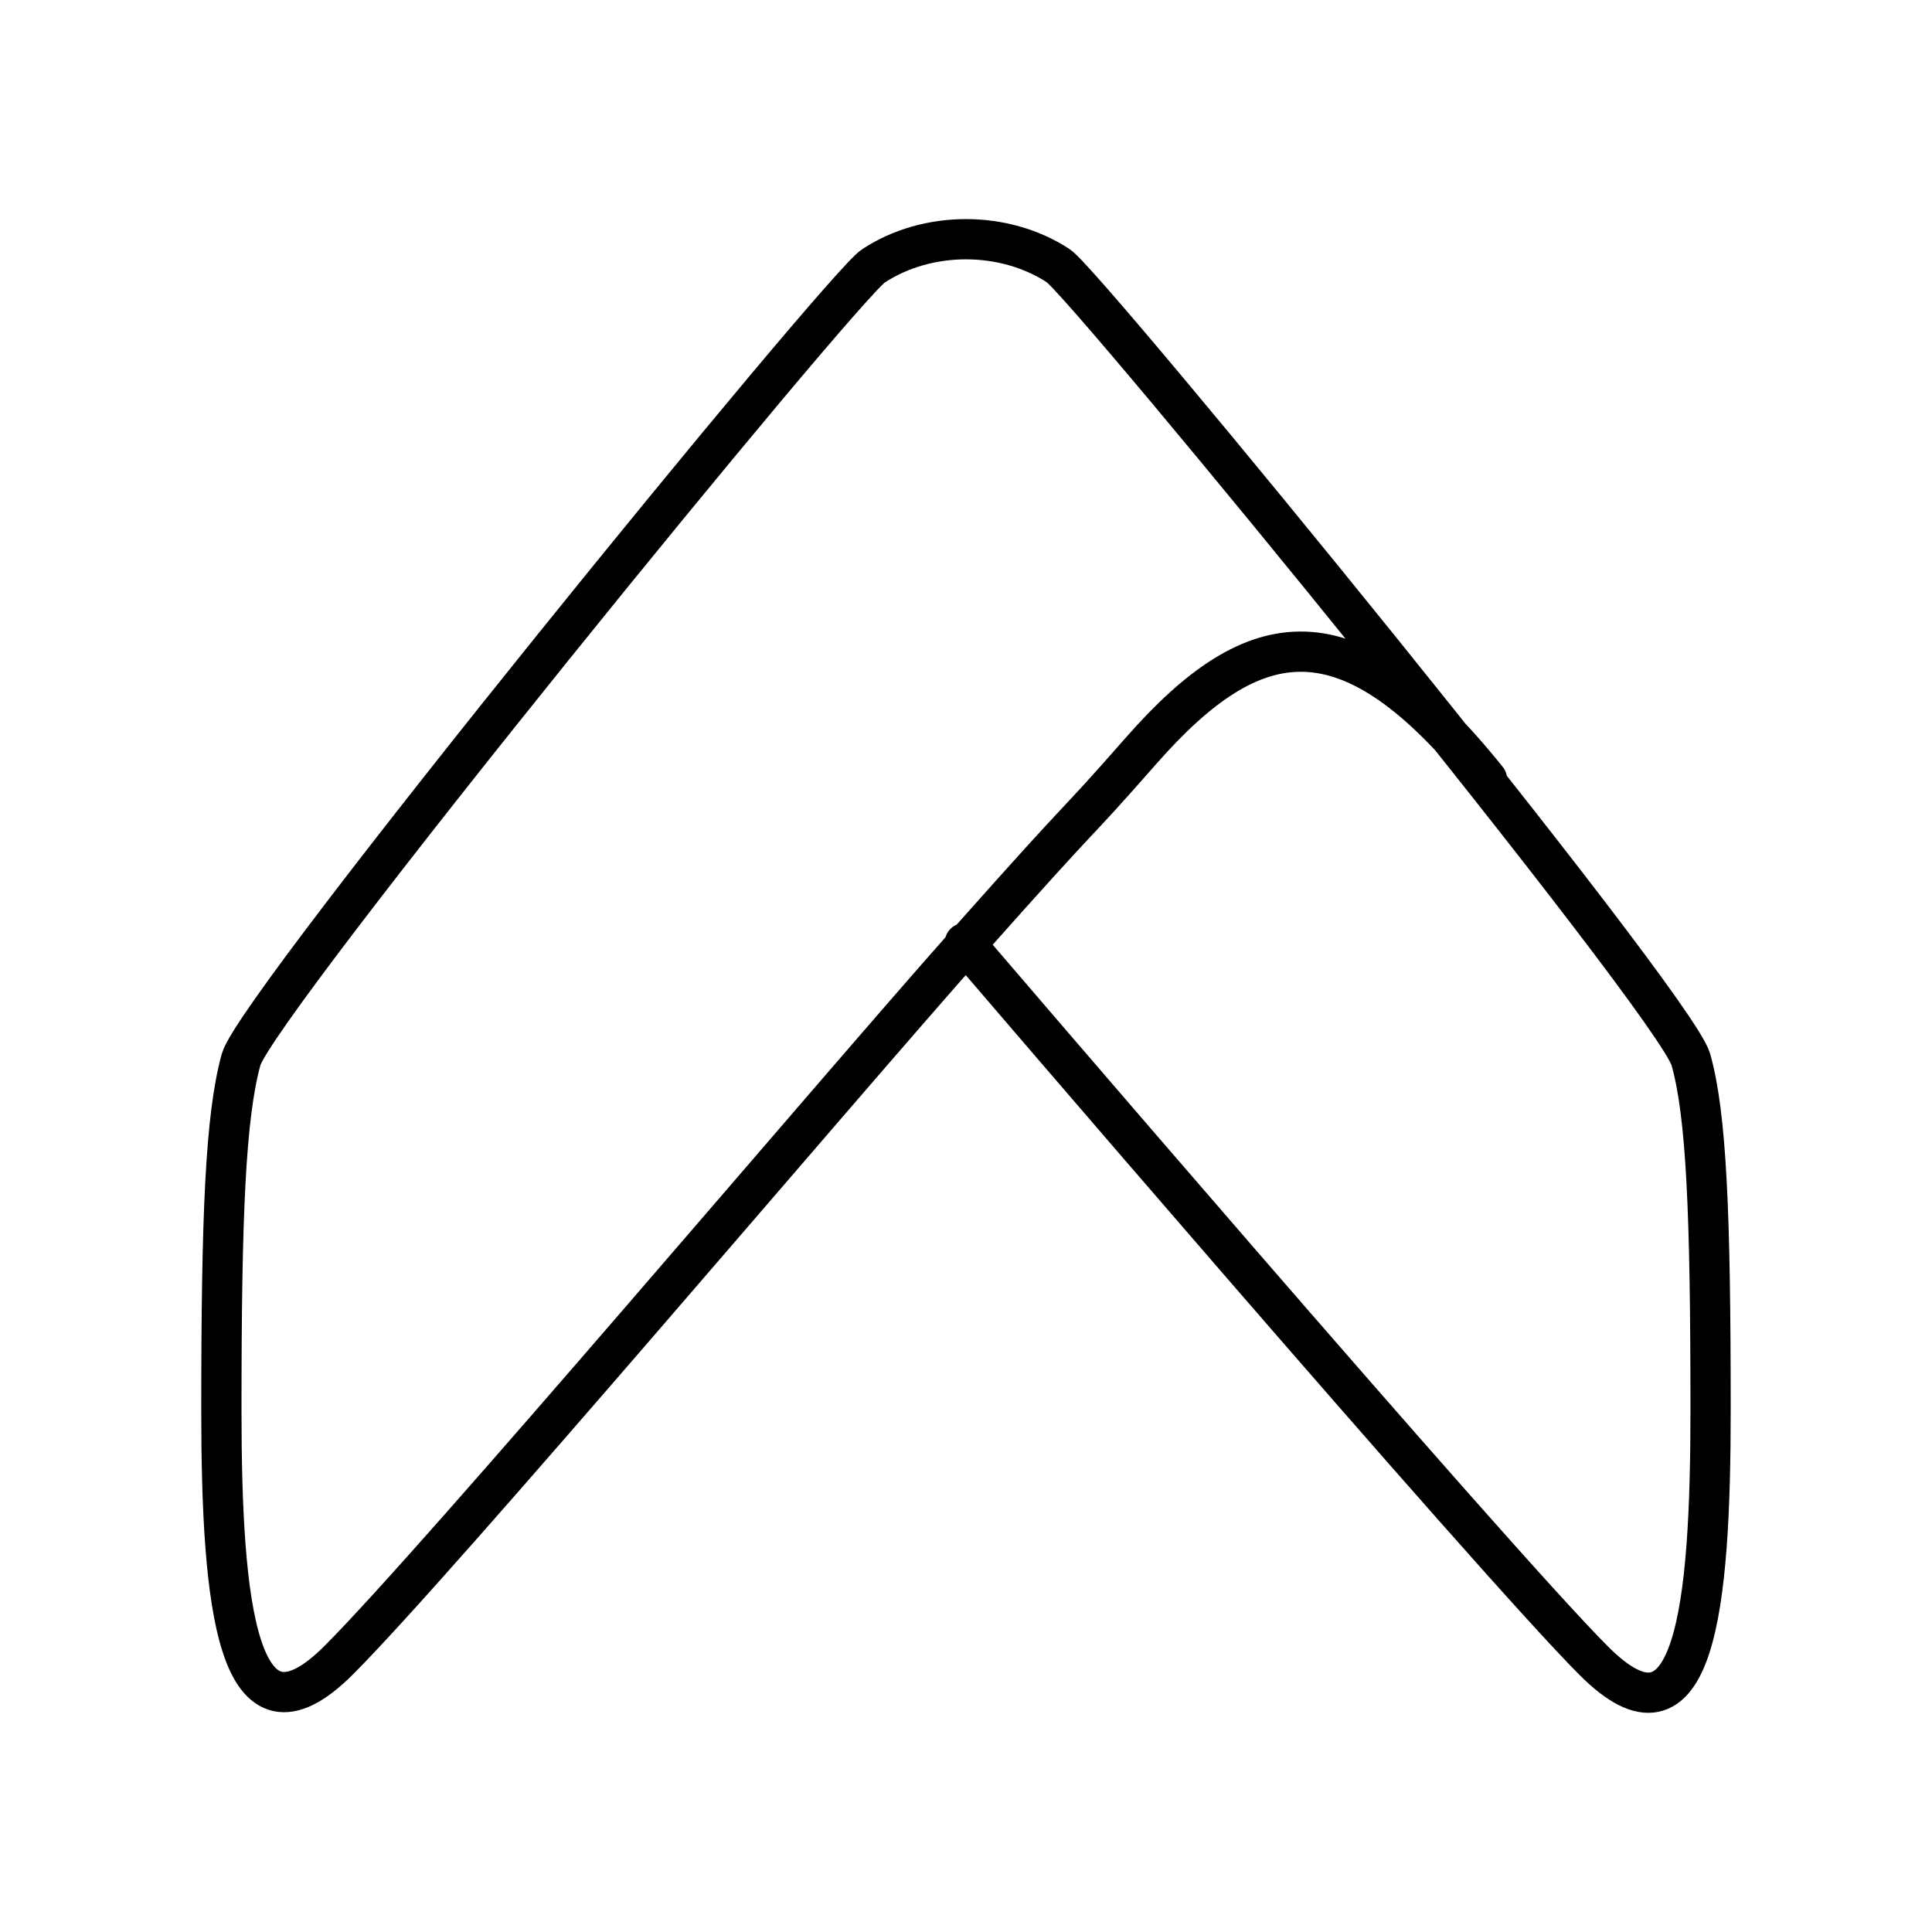 <?xml version="1.0" encoding="UTF-8"?><svg id="b" xmlns="http://www.w3.org/2000/svg" viewBox="0 0 48 48"><defs><style>.c{fill:none;stroke:#000;stroke-linecap:round;stroke-linejoin:round;}</style></defs><path class="c" d="M36.944,19.365c-3.454-4.305-5.776-3.914-8.579-.73-1.952,2.222-.999,1.041-4.335,4.795-3.336,3.754-13.114,15.317-15.617,17.819-2.523,2.523-2.913-1.381-2.913-6.227s.102-7.288.49-8.699c.388-1.381,15.016-19.321,15.717-19.721,1.341-.878,3.244-.878,4.585,0,.72.471,15.317,18.32,15.717,19.721.388,1.381.49,3.824.49,8.699s-.382,8.78-2.913,6.227c-2.523-2.523-15.617-17.819-15.617-17.819"/></svg>